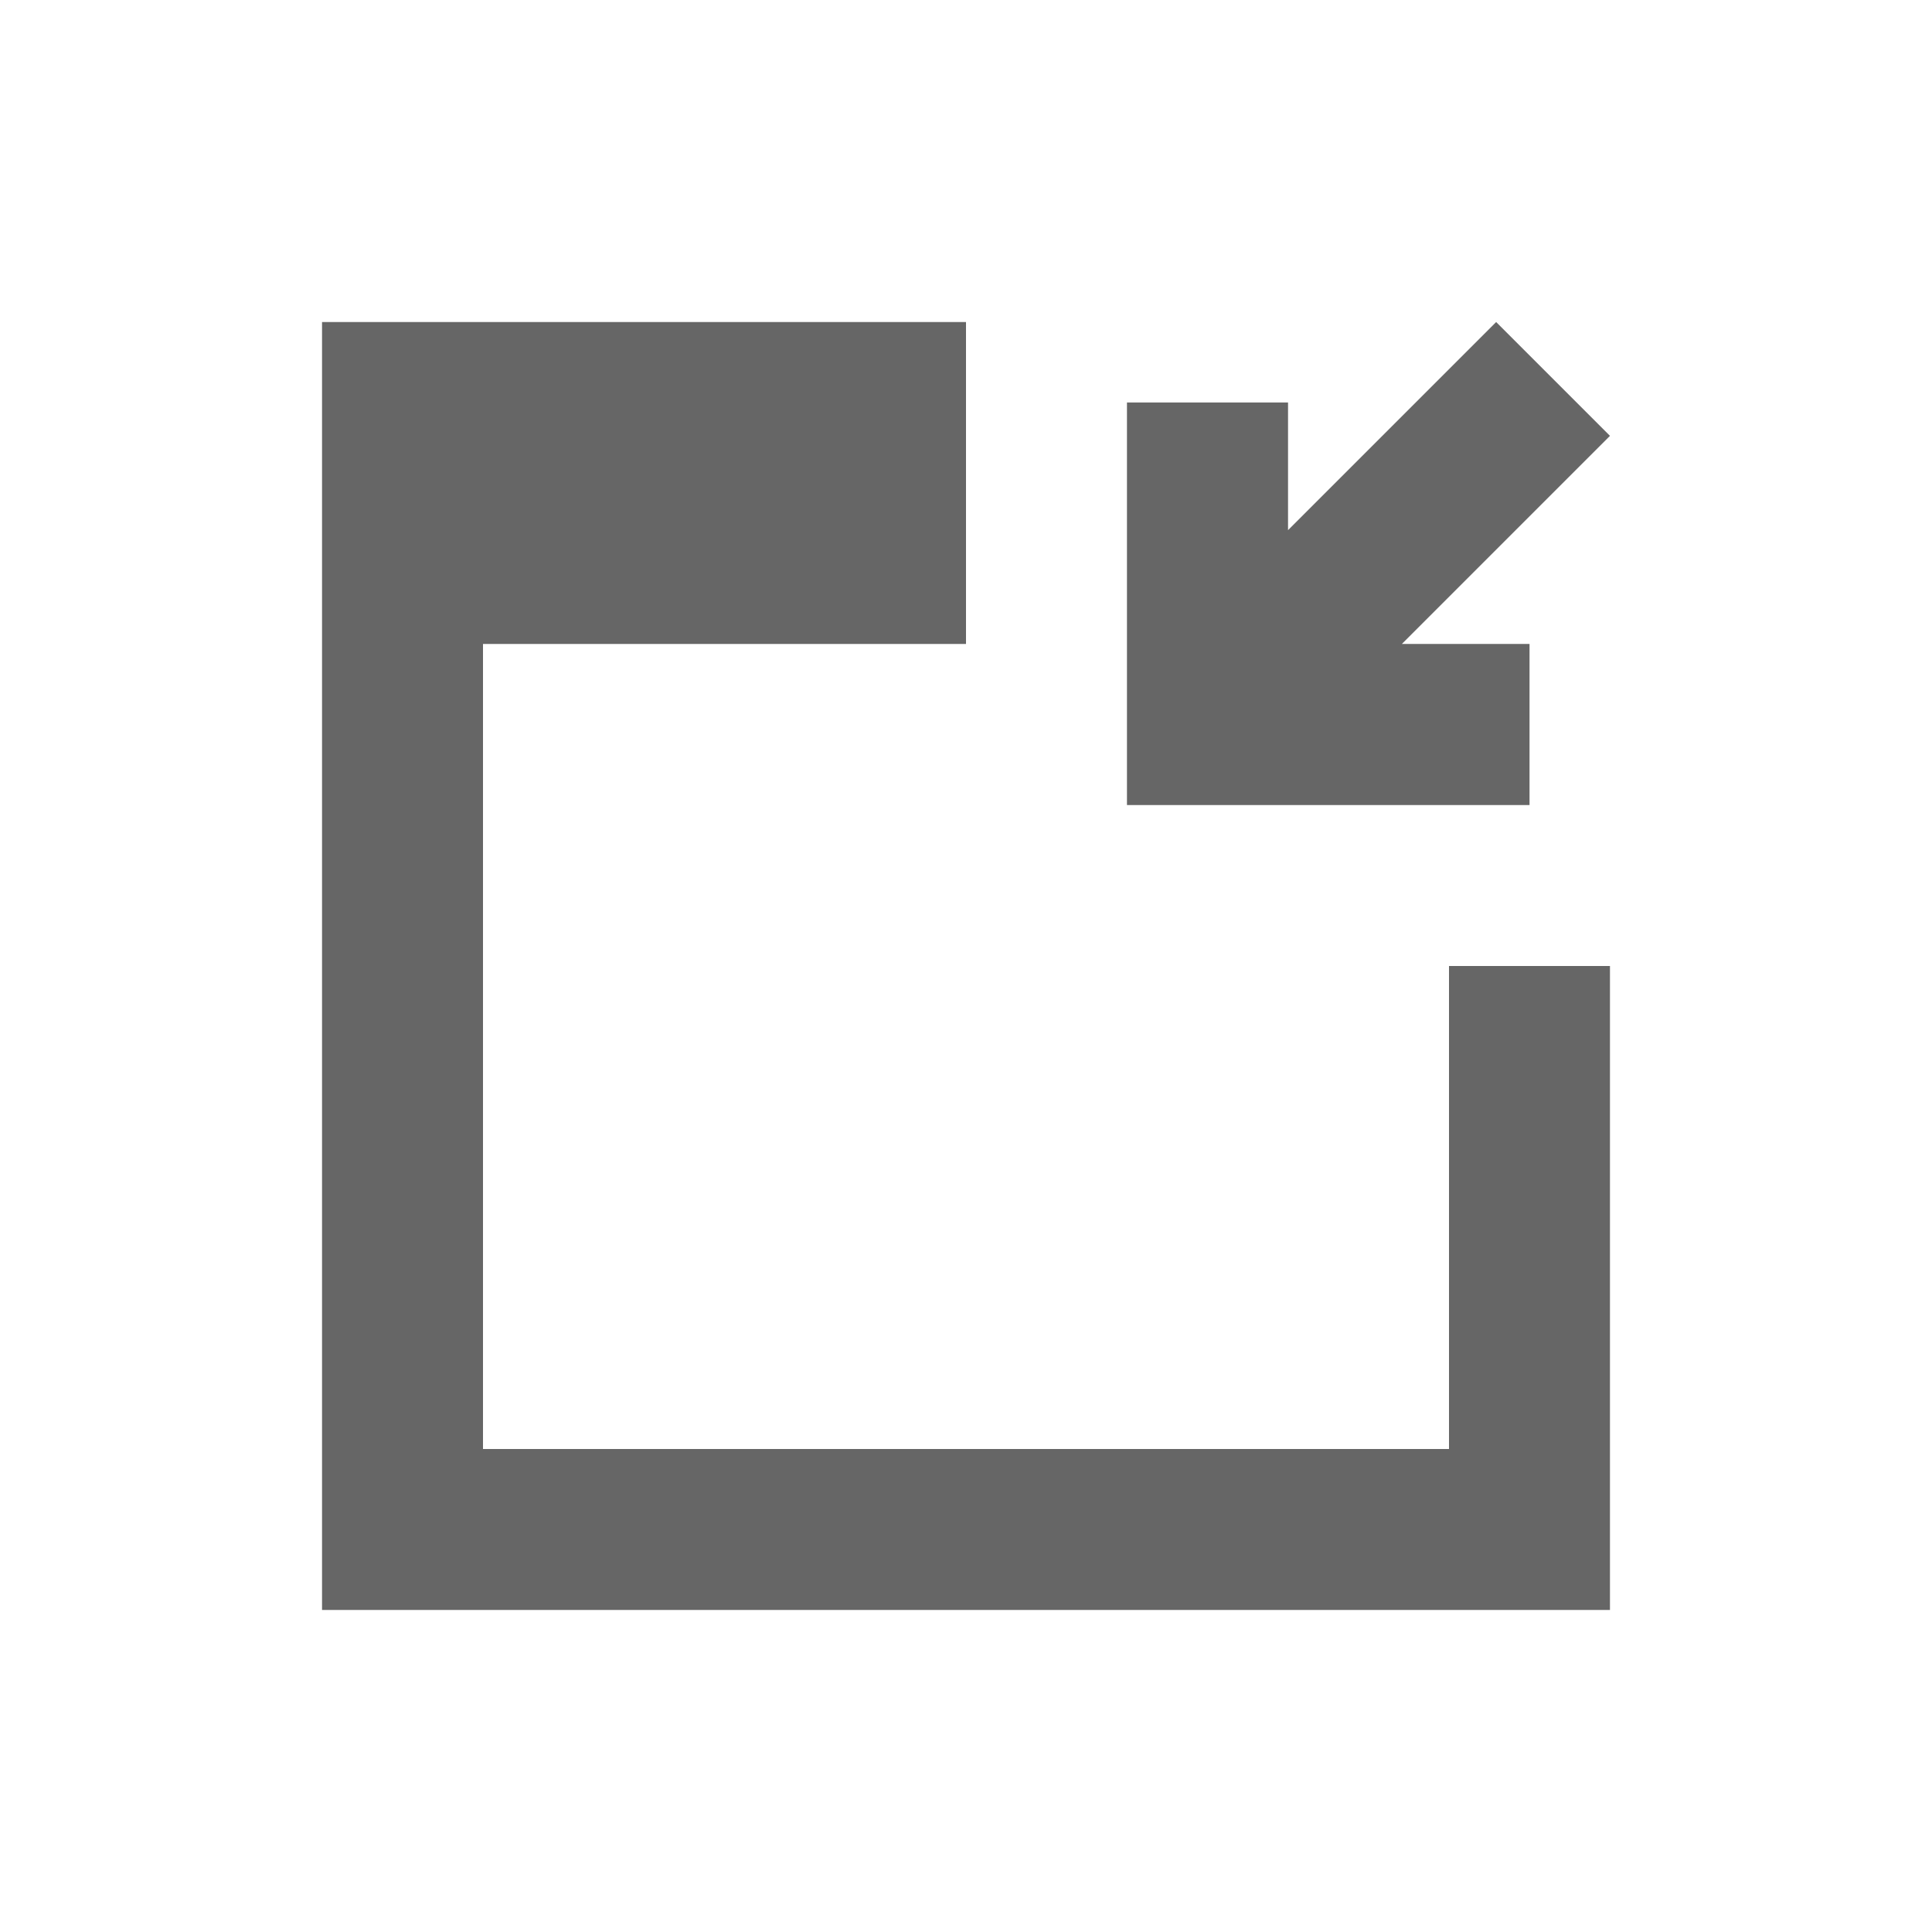 <?xml version="1.0" encoding="UTF-8" standalone="no"?>
<svg
   xmlns:dc="http://purl.org/dc/elements/1.1/"
   xmlns:cc="http://creativecommons.org/ns#"
   xmlns:rdf="http://www.w3.org/1999/02/22-rdf-syntax-ns#"
   xmlns:svg="http://www.w3.org/2000/svg"
   xmlns="http://www.w3.org/2000/svg"
   xmlns:sodipodi="http://sodipodi.sourceforge.net/DTD/sodipodi-0.dtd"
   xmlns:inkscape="http://www.inkscape.org/namespaces/inkscape"
   width="76pt"
   height="76pt"
   viewBox="0 0 76 76"
   version="1.1"
   id="svg193"
   inkscape:version="0.91 r13725"
   sodipodi:docname="view-restore.svg">
  <defs
     id="defs202" />
  <sodipodi:namedview
     pagecolor="#ffffff"
     bordercolor="#666666"
     borderopacity="1"
     objecttolerance="10"
     gridtolerance="10"
     guidetolerance="10"
     inkscape:pageopacity="0"
     inkscape:pageshadow="2"
     inkscape:window-width="640"
     inkscape:window-height="480"
     id="namedview200"
     showgrid="false"
     inkscape:zoom="2.4842105"
     inkscape:cx="47.5"
     inkscape:cy="47.5"
     inkscape:window-x="0"
     inkscape:window-y="0"
     inkscape:window-maximized="0"
     inkscape:current-layer="svg193" />
  <g
     id="surface1"
     style="fill:#666666">
    <path
       style="stroke:none;fill-rule:nonzero;fill:#666666;fill-opacity:1"
       d="M 12.668 12.668 L 12.668 63.332 L 63.332 63.332 L 63.332 38 L 57 38 L 57 57 L 19 57 L 19 25.332 L 38 25.332 L 38 12.668 Z M 12.668 12.668 "
       id="path196" />
    <path
       style="stroke:none;fill-rule:nonzero;fill:#666666;fill-opacity:1"
       d="M 60.168 31.668 L 60.168 25.332 L 55.145 25.332 L 63.332 17.145 L 58.855 12.668 L 50.668 20.855 L 50.668 15.832 L 44.332 15.832 L 44.332 31.668 Z M 60.168 31.668 "
       id="path198" />
  </g>
</svg>
